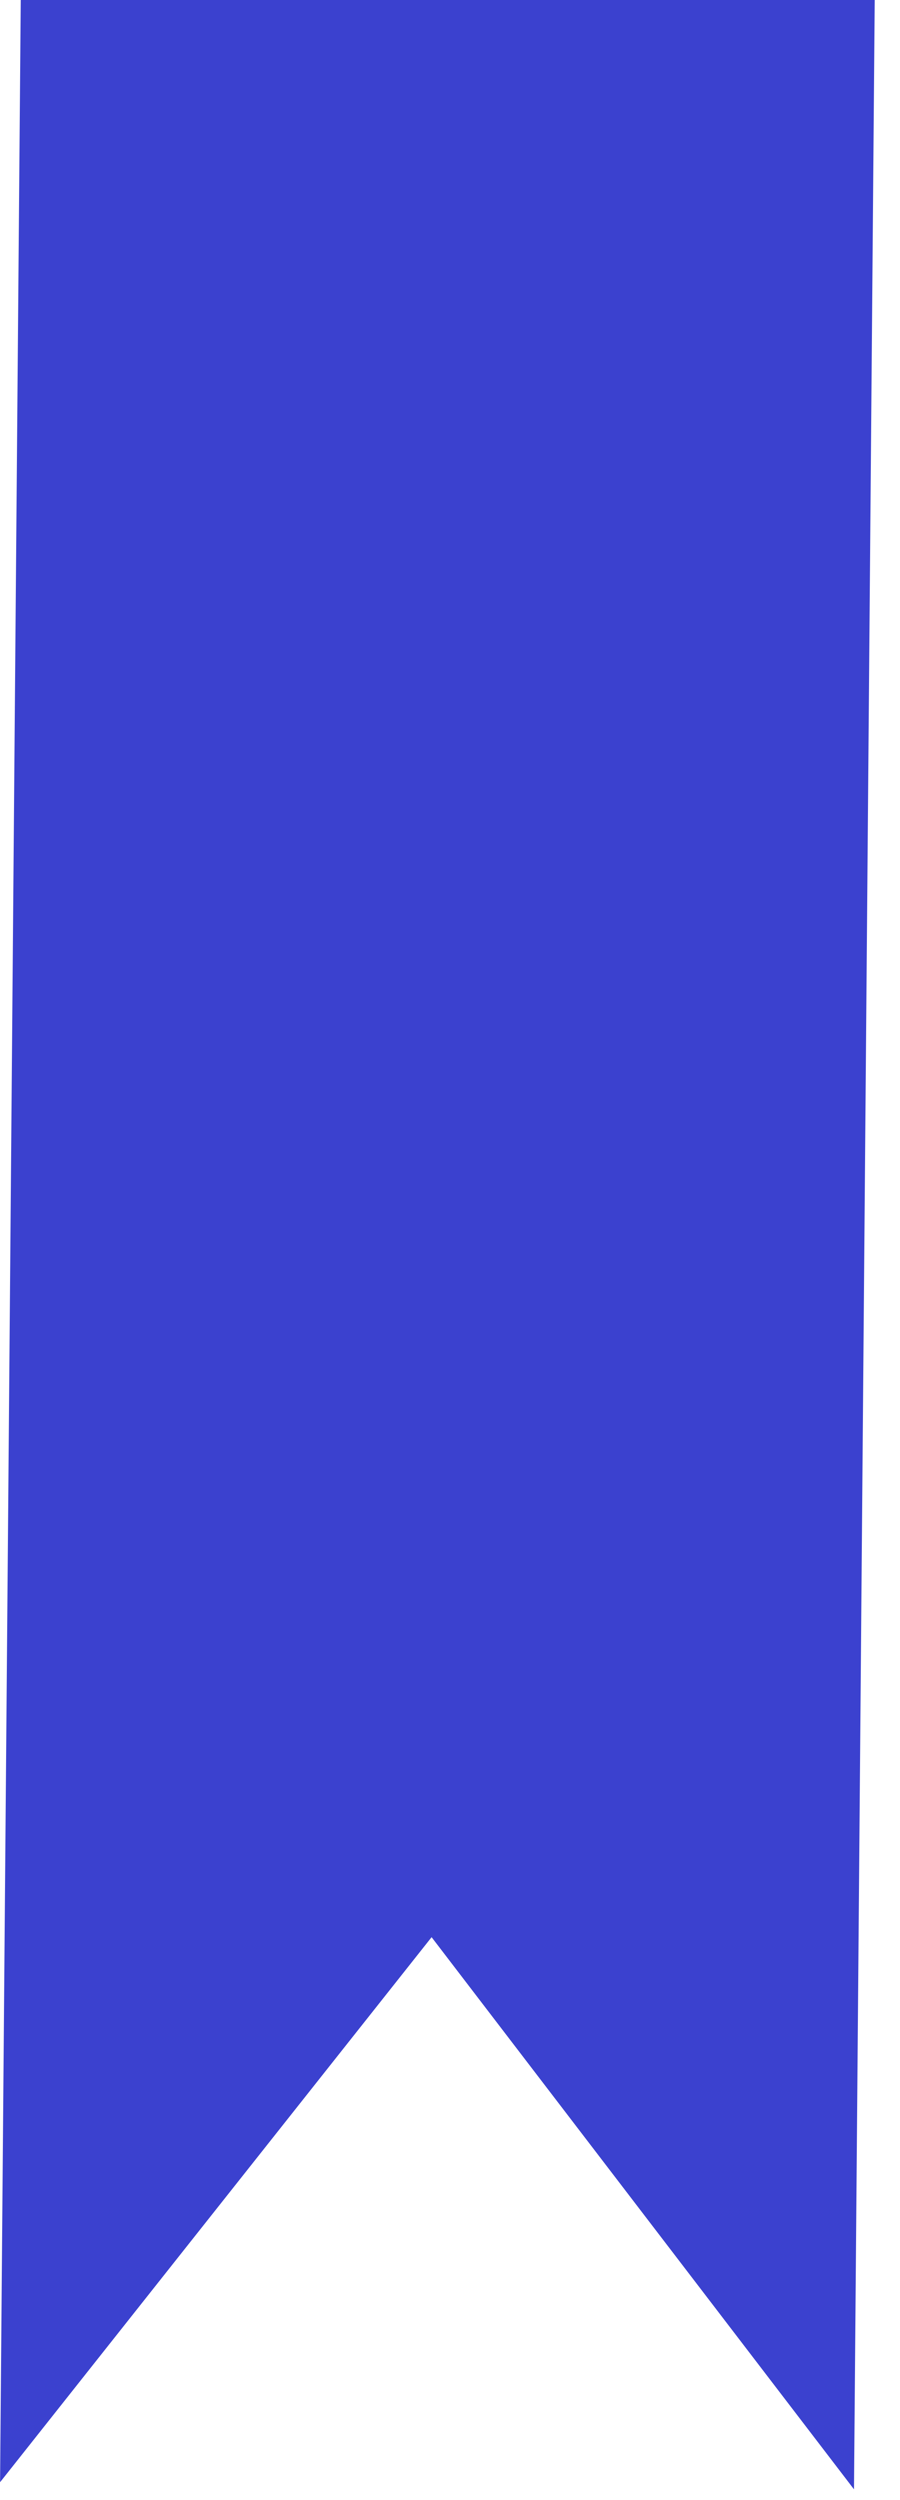 <svg width="58" height="161" viewBox="0 0 58 161" fill="none" xmlns="http://www.w3.org/2000/svg">
<path d="M55.035 160.321L27.814 124.761L0.005 159.863L2.037 -84L57.067 -83.541L55.035 160.321Z" fill="#3B41CF"/>
</svg>
